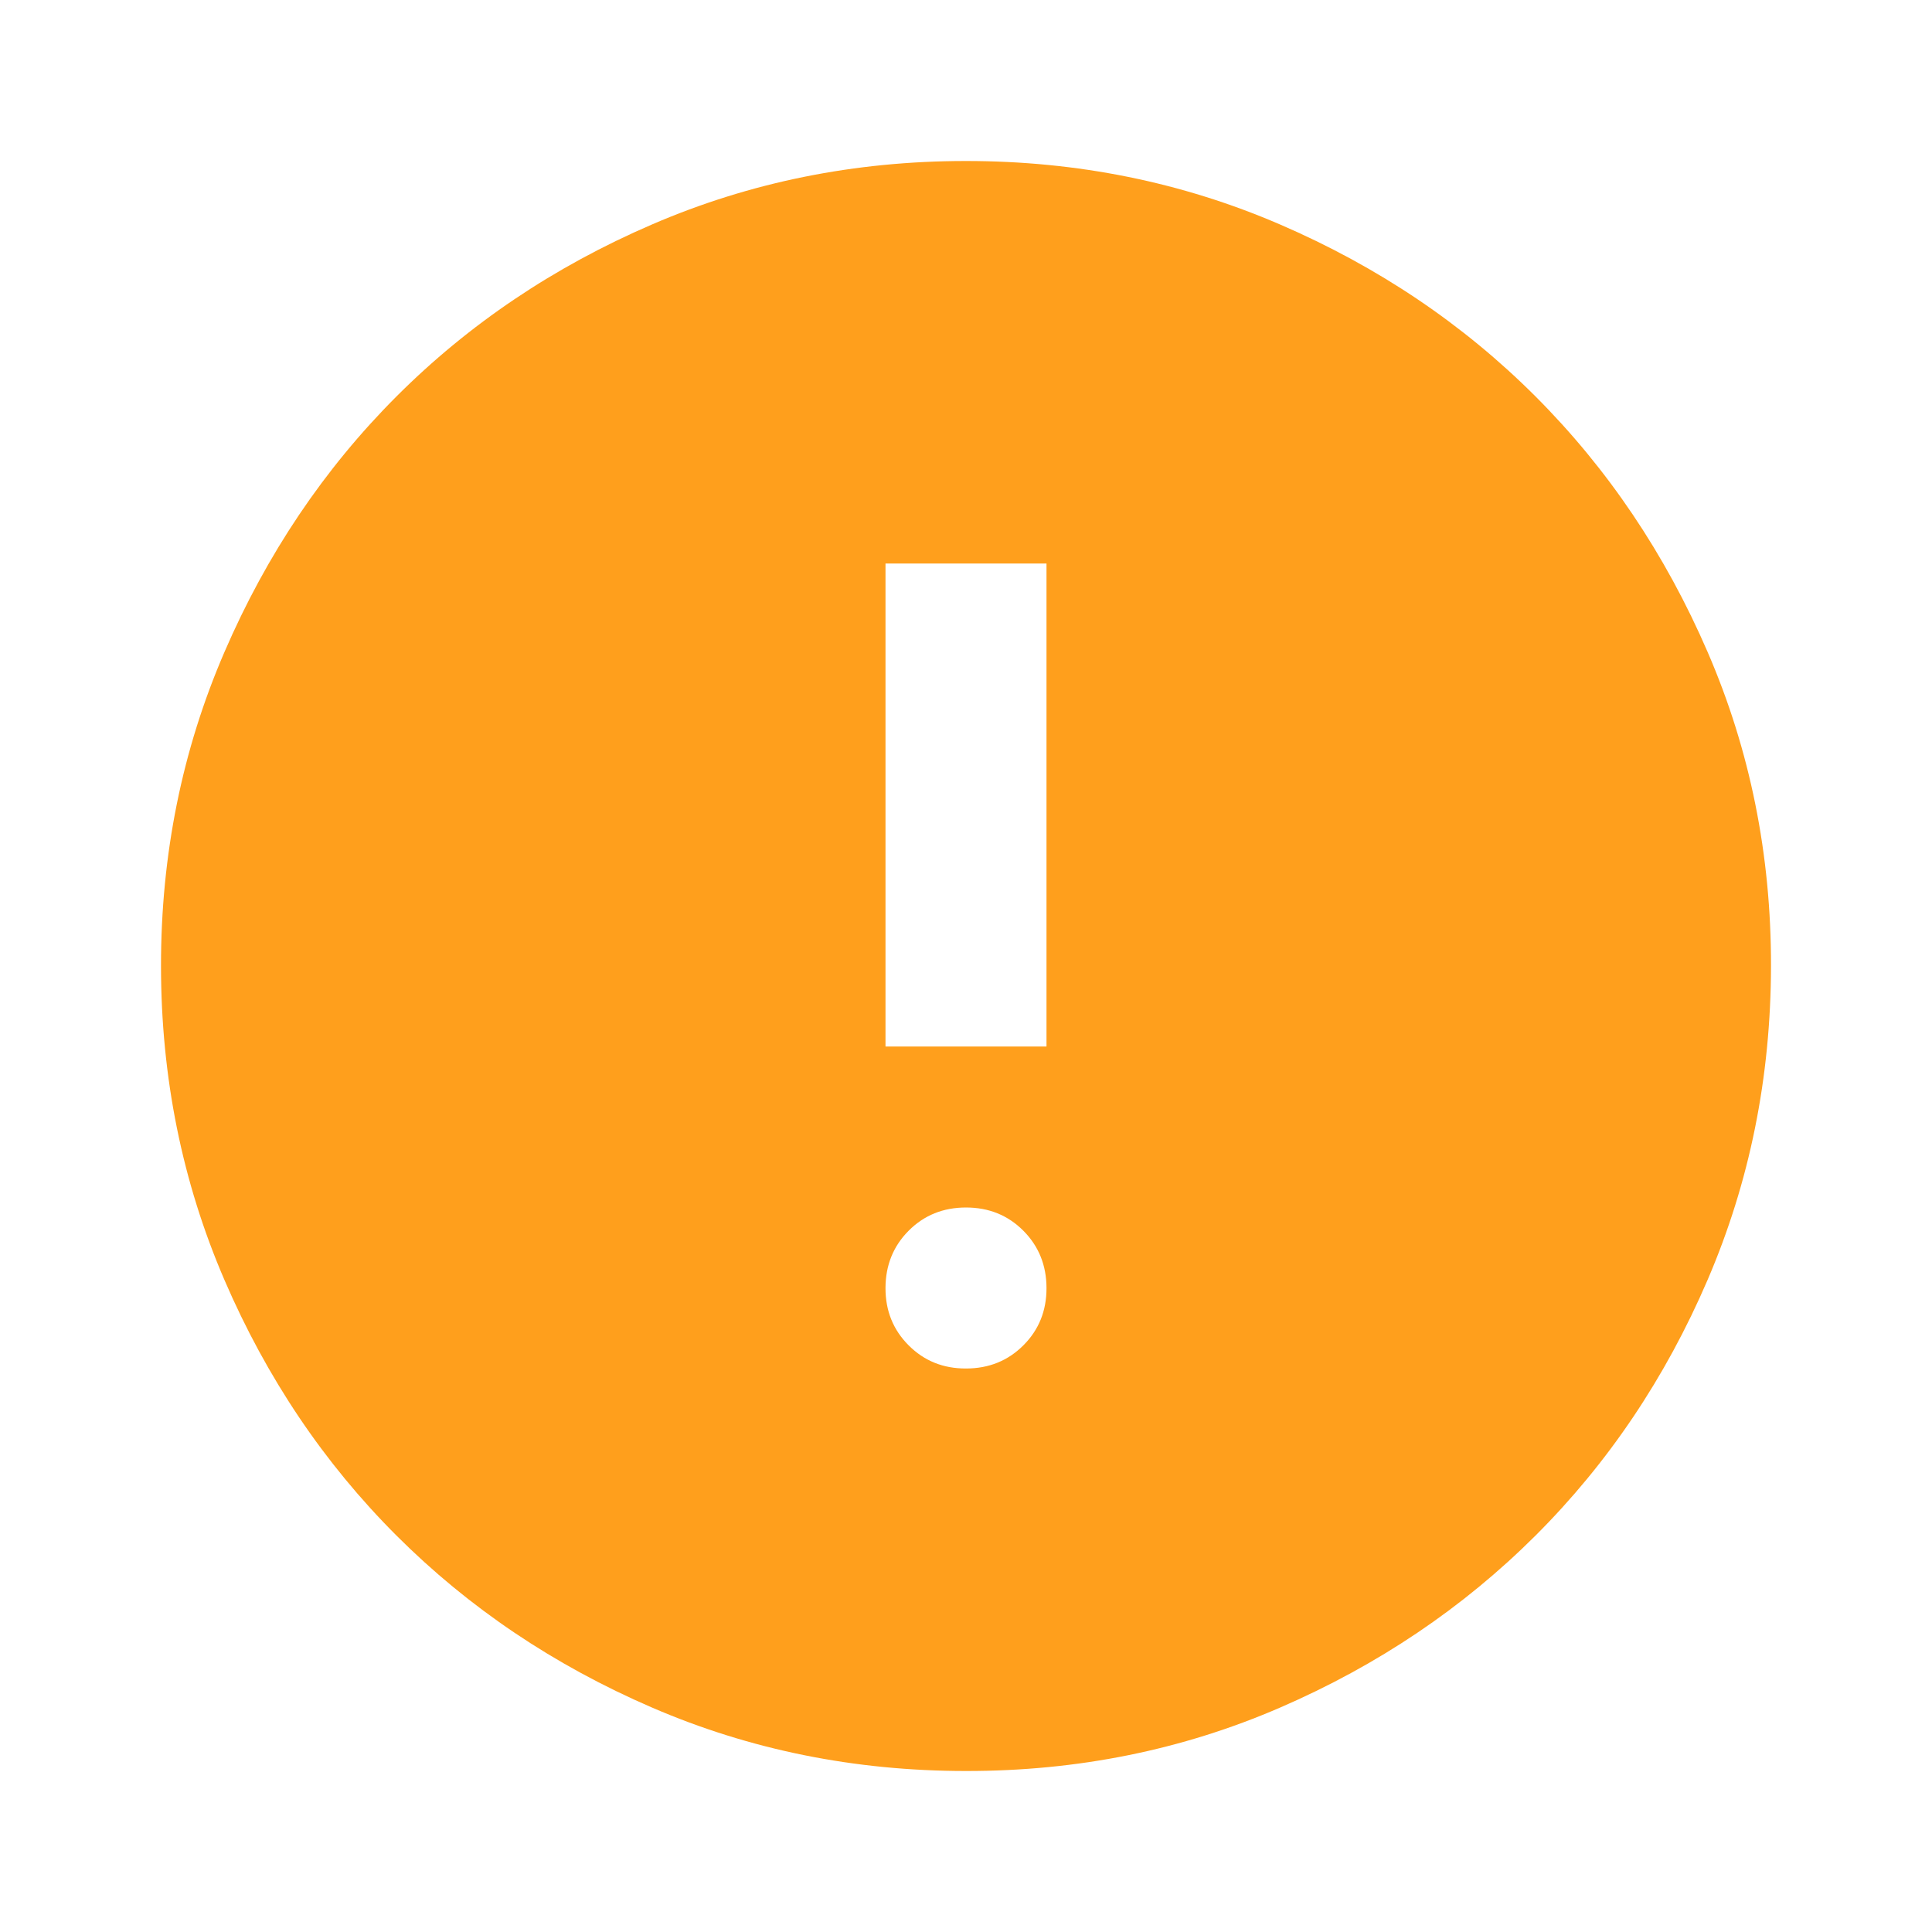 <svg width="165" height="165" viewBox="0 0 165 165" fill="none" xmlns="http://www.w3.org/2000/svg">
<path d="M82.5 116.875C84.448 116.875 86.082 116.215 87.402 114.895C88.722 113.575 89.38 111.943 89.375 110C89.37 108.057 88.71 106.425 87.395 105.105C86.08 103.785 84.448 103.125 82.5 103.125C80.552 103.125 78.92 103.785 77.605 105.105C76.29 106.425 75.63 108.057 75.625 110C75.62 111.943 76.28 113.577 77.605 114.902C78.93 116.226 80.561 116.884 82.5 116.875ZM75.625 89.375H89.375V48.125H75.625V89.375ZM82.5 151.25C72.99 151.25 64.052 149.444 55.688 145.833C47.323 142.221 40.047 137.324 33.859 131.141C27.672 124.958 22.775 117.682 19.168 109.313C15.56 100.943 13.755 92.006 13.75 82.5C13.745 72.994 15.551 64.057 19.168 55.688C22.784 47.318 27.681 40.042 33.859 33.859C40.038 27.677 47.314 22.779 55.688 19.168C64.061 15.556 72.999 13.75 82.5 13.75C92.001 13.75 100.939 15.556 109.313 19.168C117.686 22.779 124.962 27.677 131.141 33.859C137.319 40.042 142.219 47.318 145.839 55.688C149.46 64.057 151.264 72.994 151.25 82.5C151.236 92.006 149.43 100.943 145.833 109.313C142.235 117.682 137.337 124.958 131.141 131.141C124.944 137.324 117.668 142.223 109.313 145.839C100.957 149.456 92.02 151.259 82.5 151.25Z" fill="#FF9F1C"/>
</svg>
